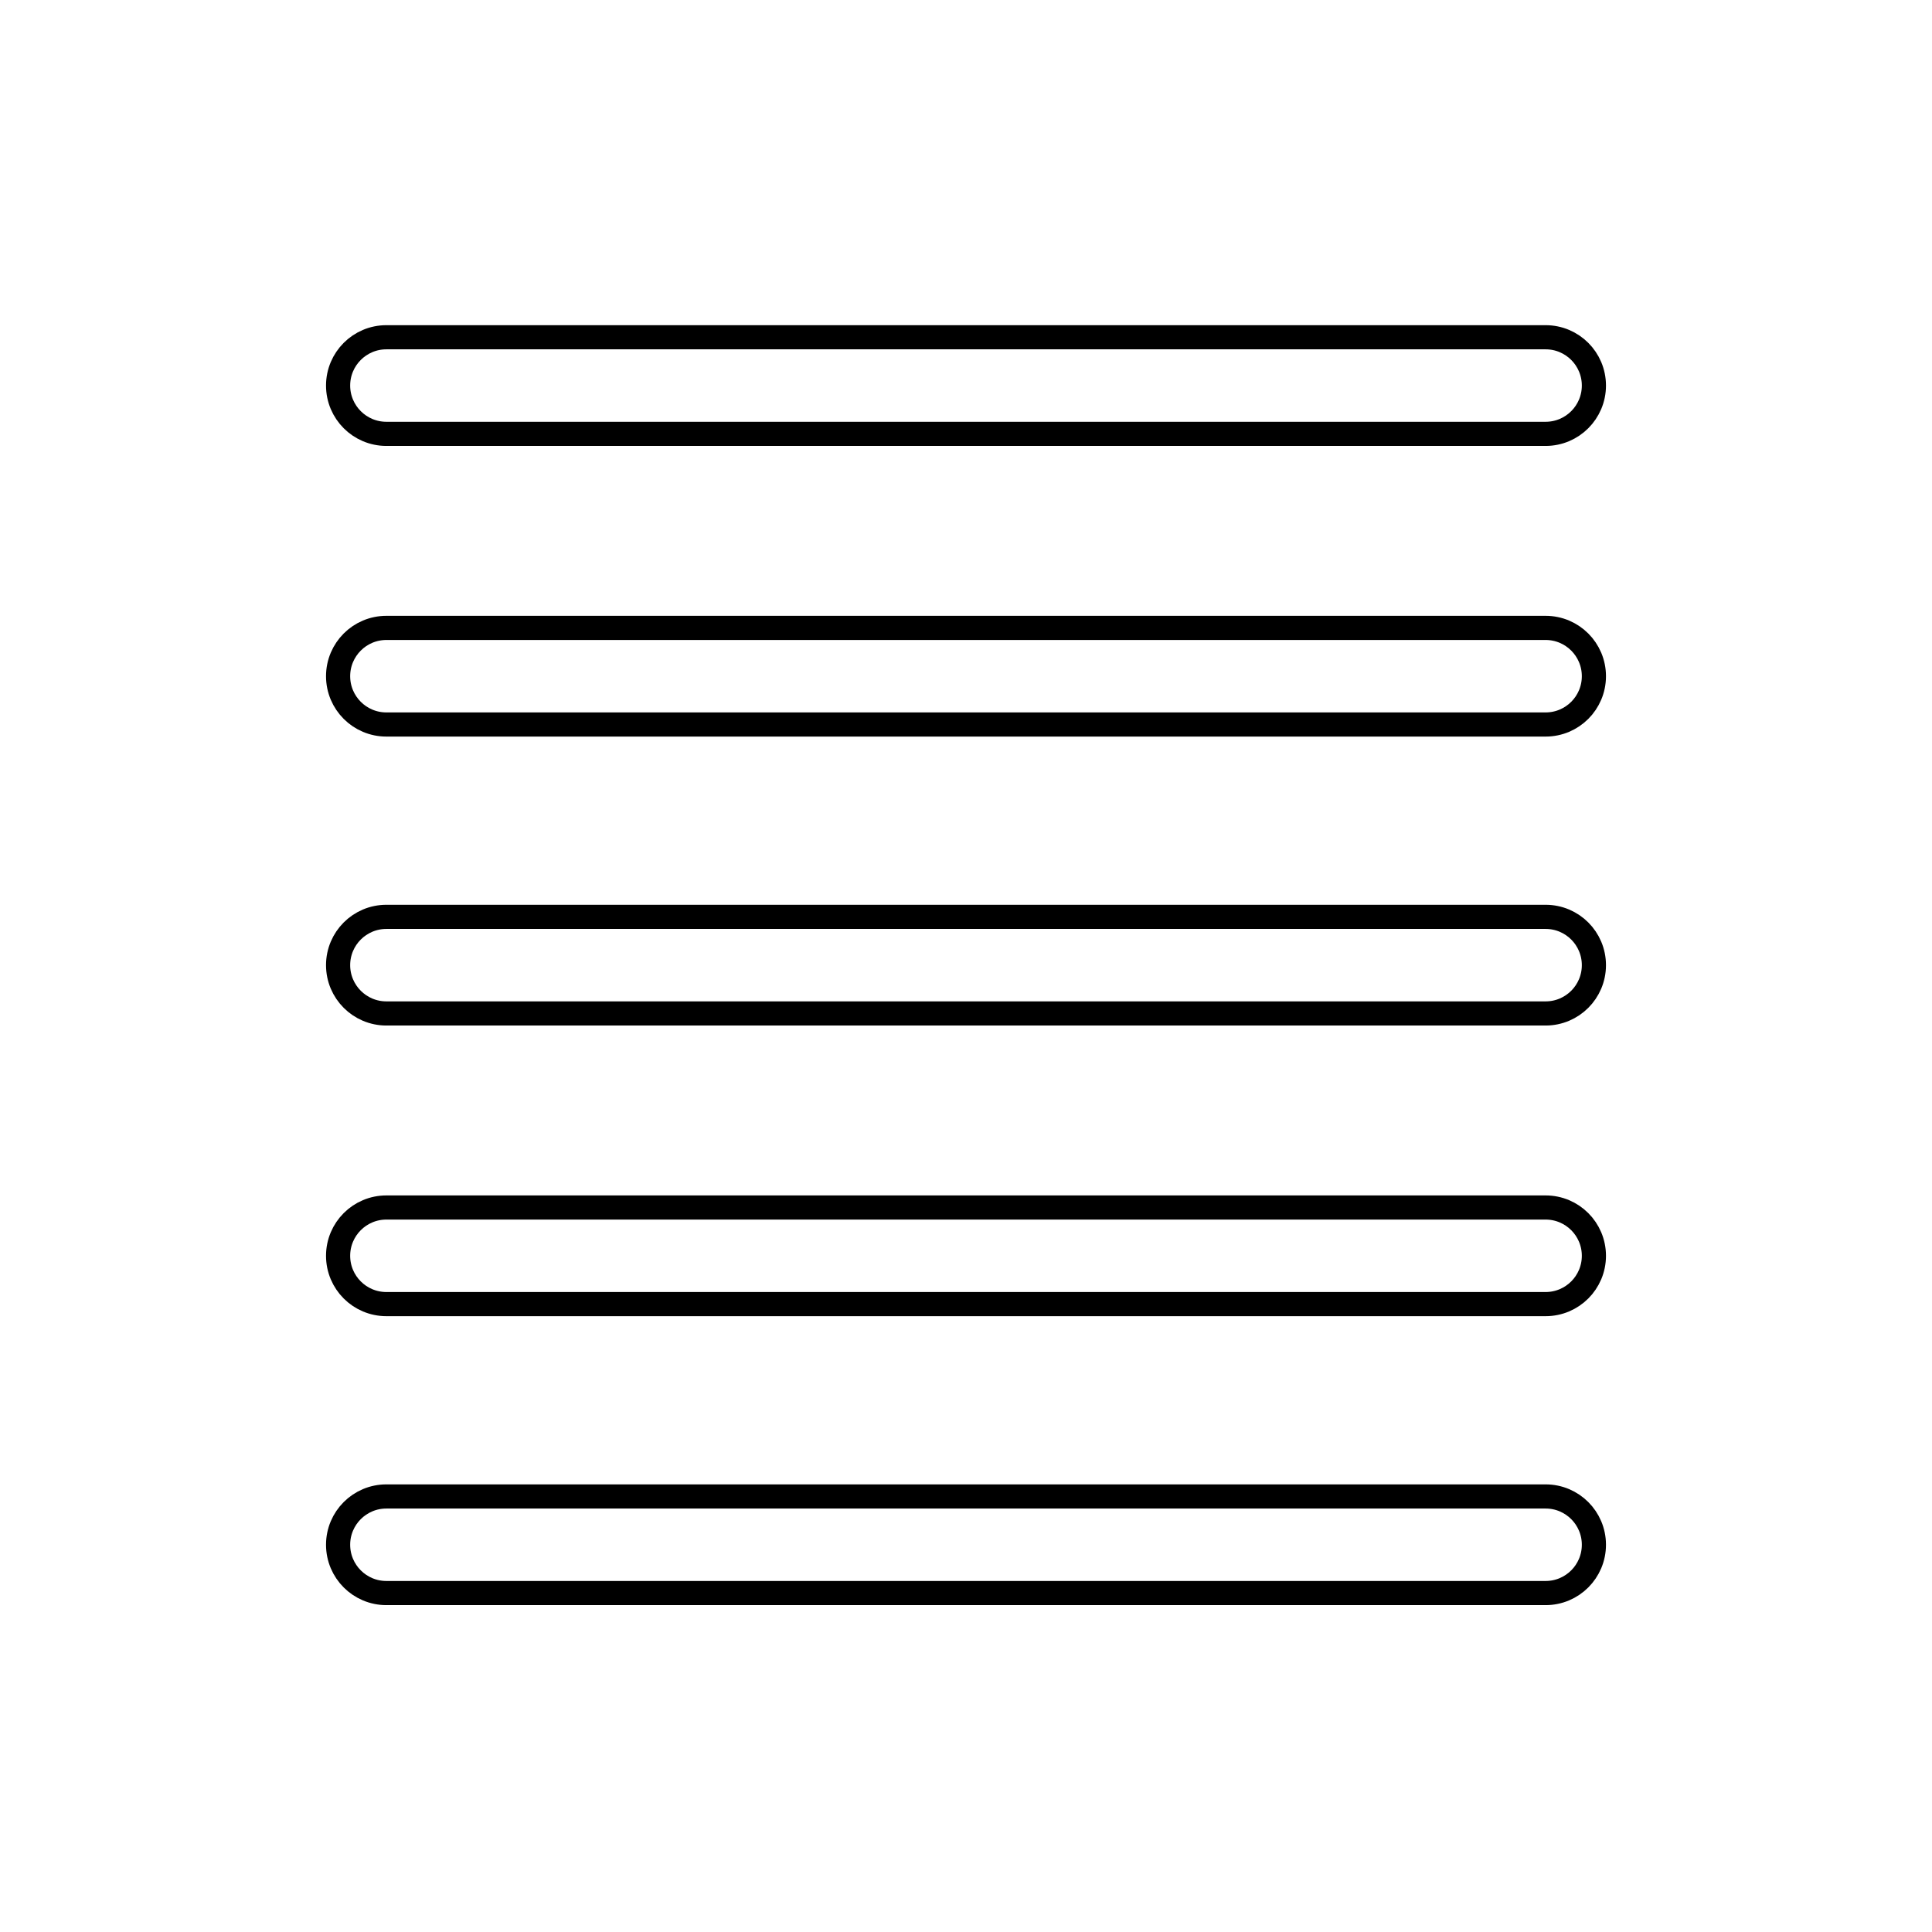 <svg viewBox="0 0 80 80" fill="none">
  <path d="M16 17.965C14.895 17.965 14 17.069 14 15.965C14 14.86 14.895 13.965 16 13.965H64C65.105 13.965 66 14.86 66 15.965C66 17.069 65.105 17.965 64 17.965H16Z" stroke="currentColor" stroke-linecap="round" stroke-linejoin="round" />
  <path d="M14 28C14 29.105 14.895 30 16 30H64C65.105 30 66 29.105 66 28C66 26.895 65.105 26 64 26H16C14.895 26 14 26.895 14 28Z" stroke="currentColor" stroke-linecap="round" stroke-linejoin="round" />
  <path d="M14 52C14 53.105 14.895 54 16 54H64C65.105 54 66 53.105 66 52C66 50.895 65.105 50 64 50H16C14.895 50 14 50.895 14 52Z" stroke="currentColor" stroke-linecap="round" stroke-linejoin="round" />
  <path d="M16 41.965C14.895 41.965 14 41.069 14 39.965C14 38.86 14.895 37.965 16 37.965H64C65.105 37.965 66 38.86 66 39.965C66 41.069 65.105 41.965 64 41.965H16Z" stroke="currentColor" stroke-linecap="round" stroke-linejoin="round" />
  <path d="M14 63.965C14 65.069 14.895 65.965 16 65.965H64C65.105 65.965 66 65.069 66 63.965C66 62.86 65.105 61.965 64 61.965H16C14.895 61.965 14 62.86 14 63.965Z" stroke="currentColor" stroke-linecap="round" stroke-linejoin="round" />
</svg>